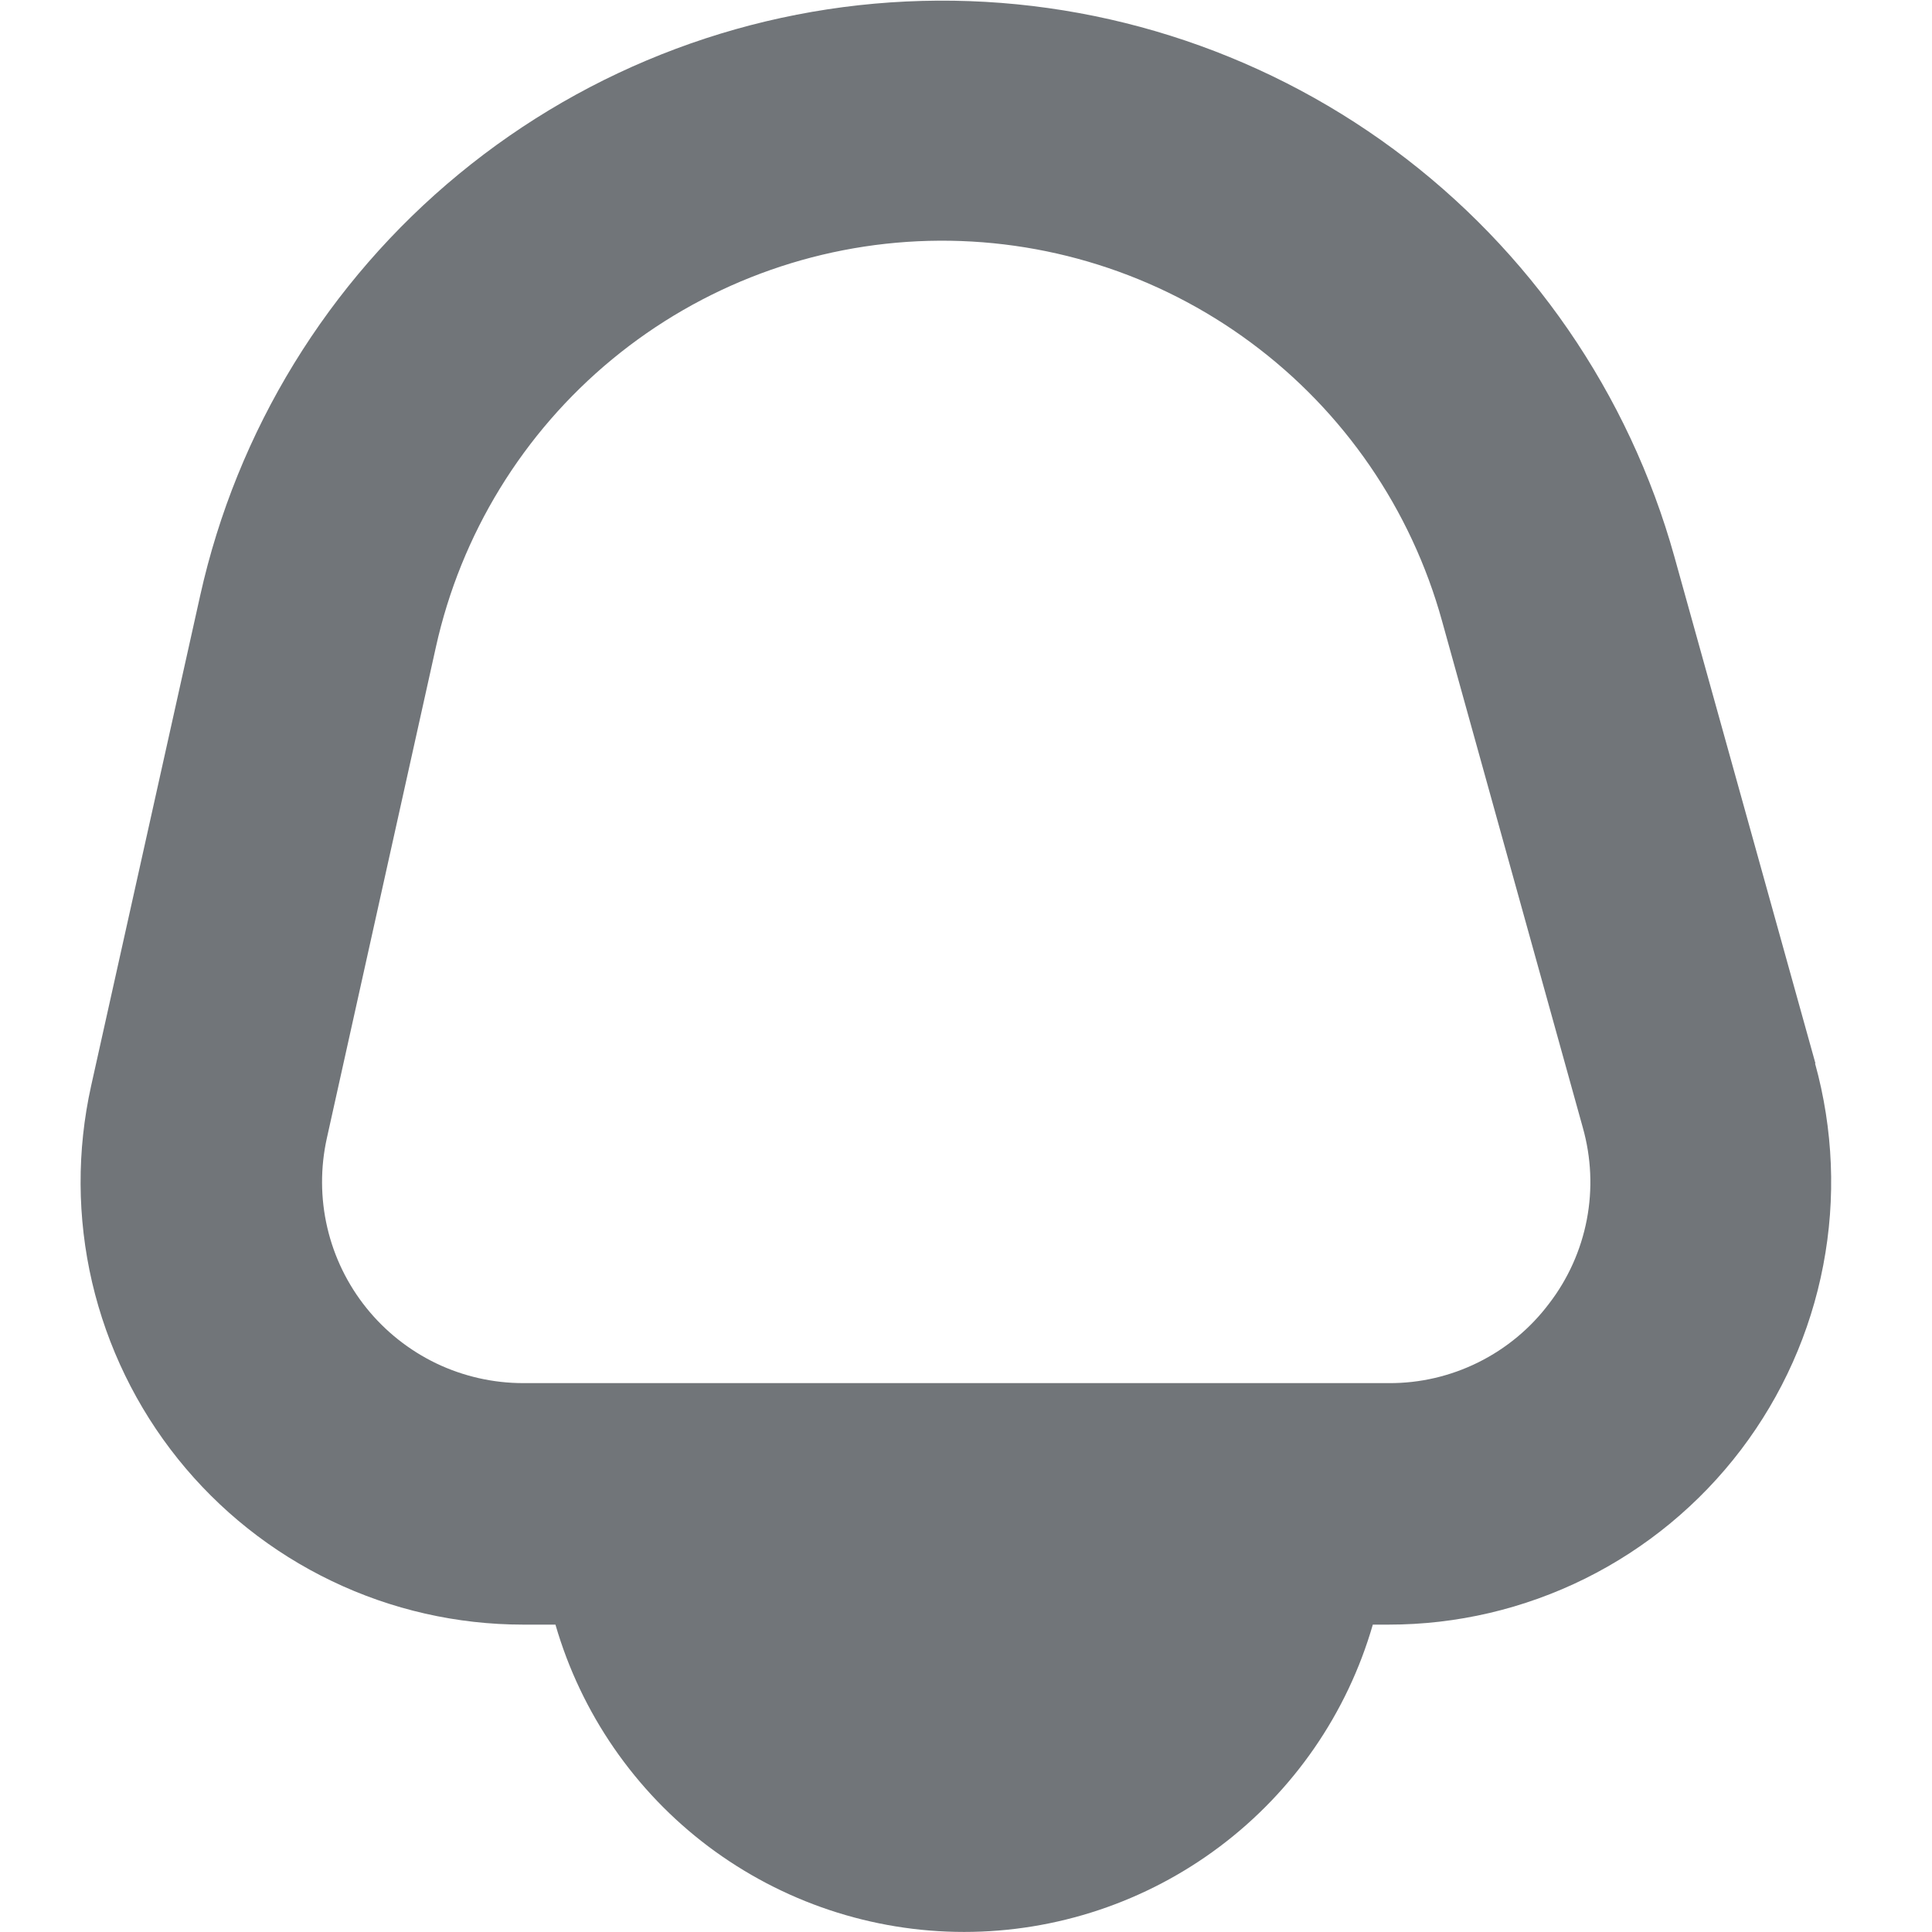 <svg width="30" height="30" viewBox="0 0 30 30" fill="none" xmlns="http://www.w3.org/2000/svg">
<path d="M28.19 16.512L26 8.645C25.294 6.11 23.76 3.884 21.644 2.32C19.527 0.756 16.948 -0.056 14.318 0.014C11.687 0.084 9.155 1.03 7.124 2.704C5.093 4.377 3.679 6.681 3.108 9.25L1.415 16.861C1.192 17.866 1.197 18.908 1.43 19.911C1.664 20.913 2.119 21.851 2.763 22.654C3.407 23.457 4.223 24.105 5.151 24.55C6.079 24.996 7.096 25.227 8.125 25.227H8.625C9.023 26.603 9.857 27.812 11.001 28.673C12.146 29.533 13.539 29.999 14.971 29.999C16.403 29.999 17.797 29.533 18.941 28.673C20.086 27.812 20.92 26.603 21.317 25.227H21.559C22.619 25.228 23.664 24.983 24.614 24.512C25.563 24.041 26.391 23.357 27.033 22.513C27.674 21.669 28.112 20.689 28.311 19.648C28.511 18.607 28.467 17.534 28.184 16.512H28.19ZM24.054 20.242C23.764 20.628 23.387 20.94 22.956 21.154C22.523 21.369 22.047 21.48 21.565 21.477H8.125C7.657 21.477 7.195 21.372 6.773 21.17C6.352 20.967 5.981 20.673 5.688 20.308C5.395 19.943 5.188 19.517 5.082 19.061C4.976 18.605 4.974 18.132 5.075 17.675L6.768 10.05C7.156 8.295 8.121 6.721 9.508 5.577C10.895 4.434 12.624 3.787 14.421 3.74C16.218 3.694 17.979 4.249 19.423 5.319C20.868 6.388 21.913 7.91 22.392 9.643L24.578 17.51C24.709 17.975 24.731 18.464 24.64 18.938C24.549 19.413 24.348 19.86 24.054 20.242V20.242Z" fill="#717579"/>
</svg>
